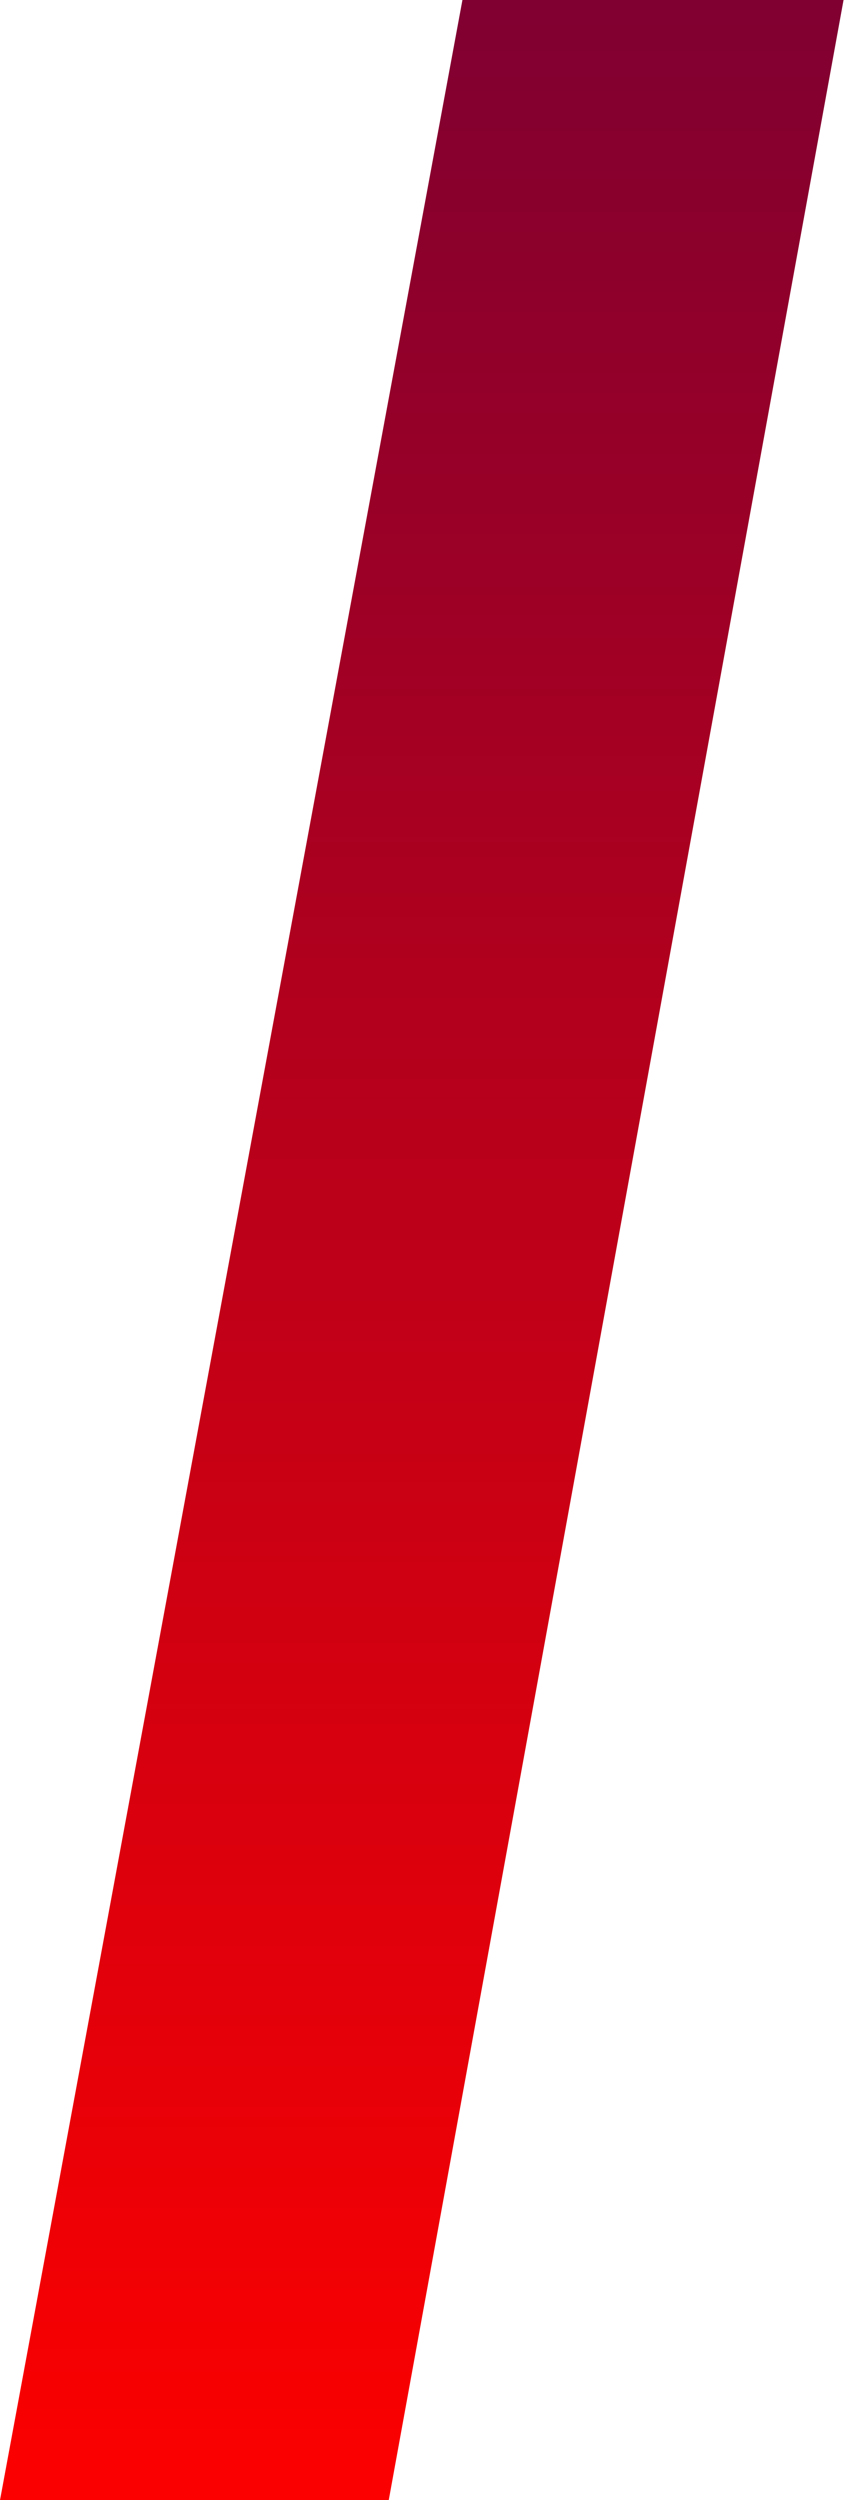 <svg width="171" height="504" viewBox="0 0 171 504" fill="none" xmlns="http://www.w3.org/2000/svg">
  <path d="M0 504L93.25 0H170.103L78.391 504H0Z" fill="url(#paint0_linear_908_4400)"/>
  <defs>
    <linearGradient id="paint0_linear_908_4400" x1="85.052" y1="0" x2="85.052" y2="504" gradientUnits="userSpaceOnUse">
      <stop stop-color="#800031"/>
      <stop offset="1" stop-color="#FC0000"/>
    </linearGradient>
  </defs>
</svg>
